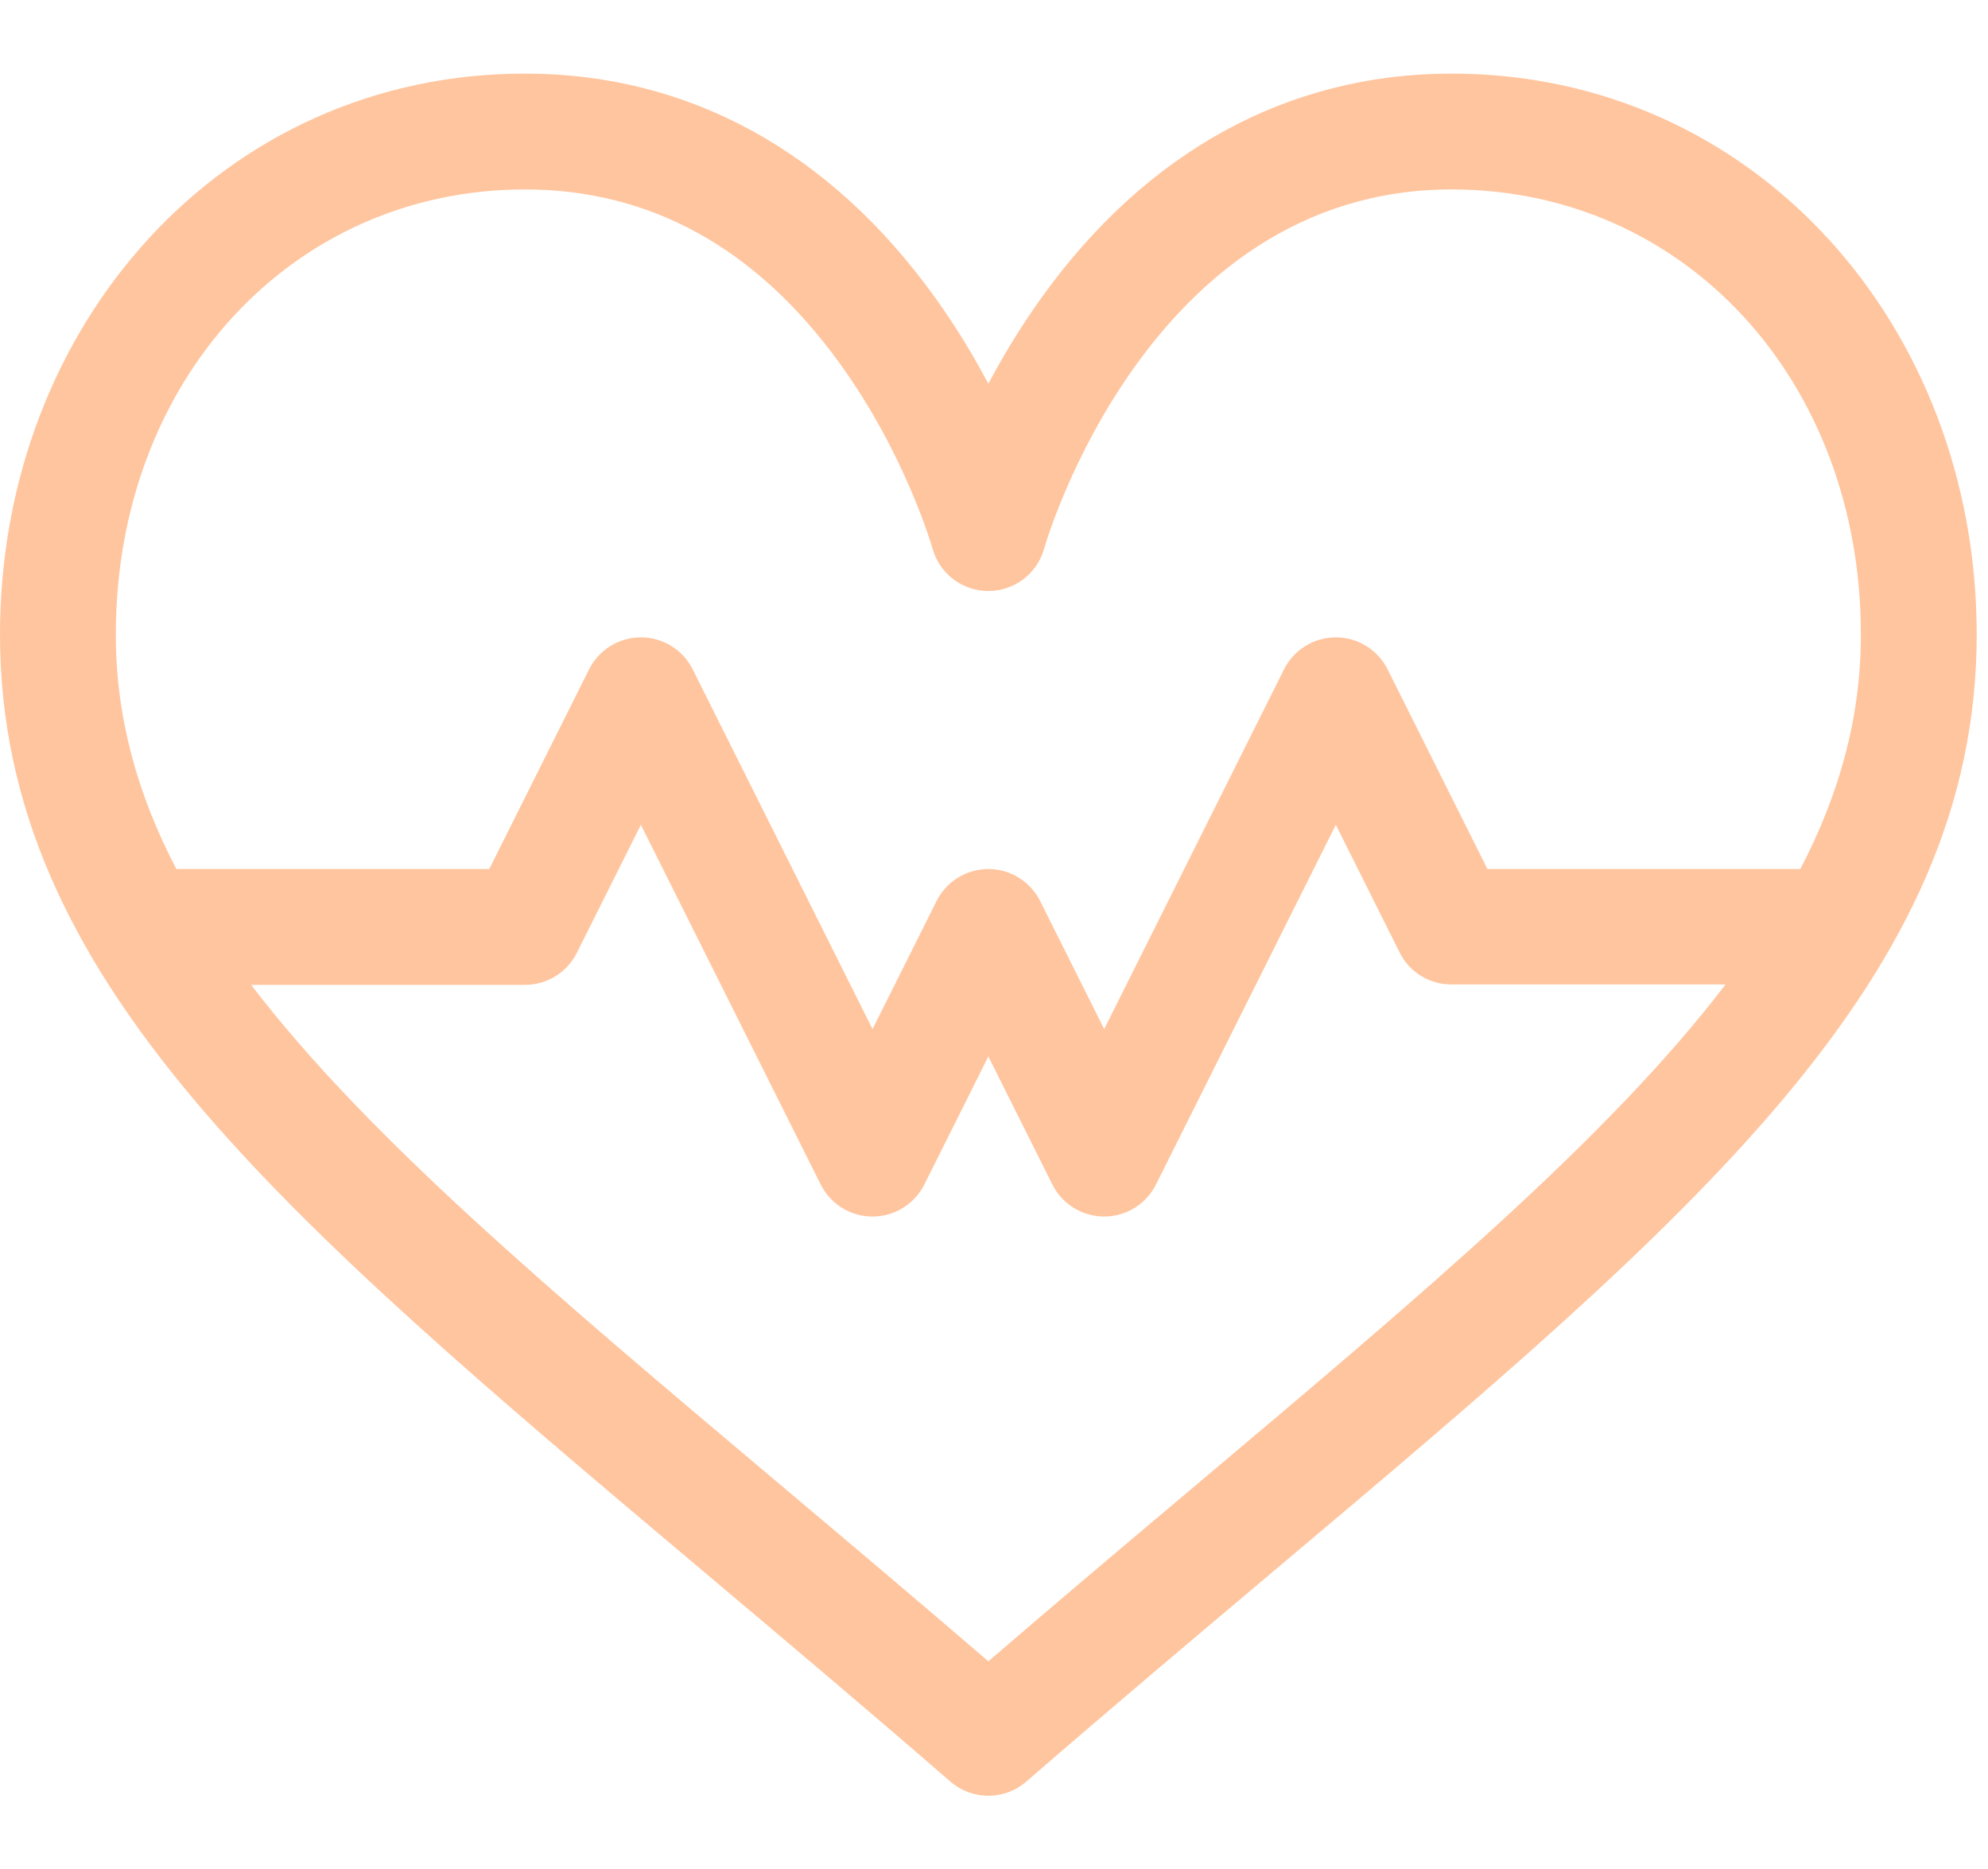 <svg width="117" height="110" viewBox="0 0 127 110" fill="none" xmlns="http://www.w3.org/2000/svg">
<path d="M92.735 0C82.294 0 73.219 4.97 66.493 14.372C65.164 16.23 64.053 18.086 63.139 19.81C62.224 18.086 61.114 16.23 59.784 14.372C53.058 4.97 43.984 0 33.542 0C14.206 0 0 16.094 0 35.827C0 57.821 17.87 72.872 44.92 95.656C49.958 99.9 55.168 104.288 60.716 109.096C61.411 109.699 62.275 110 63.139 110C64.003 110 64.867 109.699 65.562 109.096C71.11 104.288 76.32 99.9 81.358 95.656C108.408 72.872 126.278 57.821 126.278 35.827C126.278 16.099 112.078 0 92.735 0ZM76.592 89.997C72.271 93.635 67.826 97.38 63.139 101.413C58.452 97.38 54.006 93.635 49.686 89.997C35.147 77.75 23.427 67.877 16.045 58.206H33.542C34.944 58.206 36.225 57.414 36.851 56.161L40.942 47.981L52.431 70.959C53.057 72.213 54.338 73.004 55.74 73.004C57.141 73.004 58.422 72.213 59.049 70.959L63.139 62.779L67.229 70.959C67.856 72.212 69.137 73.004 70.538 73.004C71.939 73.004 73.22 72.212 73.847 70.959L85.336 47.981L89.426 56.161C90.053 57.414 91.334 58.181 92.735 58.181H110.233C102.851 67.853 91.131 77.75 76.592 89.997ZM95.022 50.807L88.645 38.054C88.019 36.801 86.737 36.009 85.336 36.009C83.935 36.009 82.654 36.801 82.027 38.054L70.538 61.032L66.448 52.852C65.821 51.599 64.54 50.807 63.139 50.807C61.737 50.807 60.456 51.599 59.83 52.852L55.74 61.032L44.251 38.054C43.624 36.801 42.343 36.009 40.942 36.009C39.54 36.009 38.259 36.801 37.633 38.054L31.256 50.807H11.266C8.751 45.989 7.399 41.084 7.399 35.827C7.399 19.62 18.638 7.399 33.542 7.399C41.545 7.399 48.308 11.137 53.645 18.508C57.846 24.311 59.555 30.271 59.575 30.344C60.021 31.943 61.478 33.049 63.139 33.049C64.802 33.049 66.26 31.94 66.704 30.337C66.768 30.108 73.281 7.399 92.735 7.399C107.639 7.399 118.879 19.62 118.879 35.827C118.879 41.084 117.527 45.989 115.011 50.807H95.022Z" fill="#FFC59E"/>
</svg>
